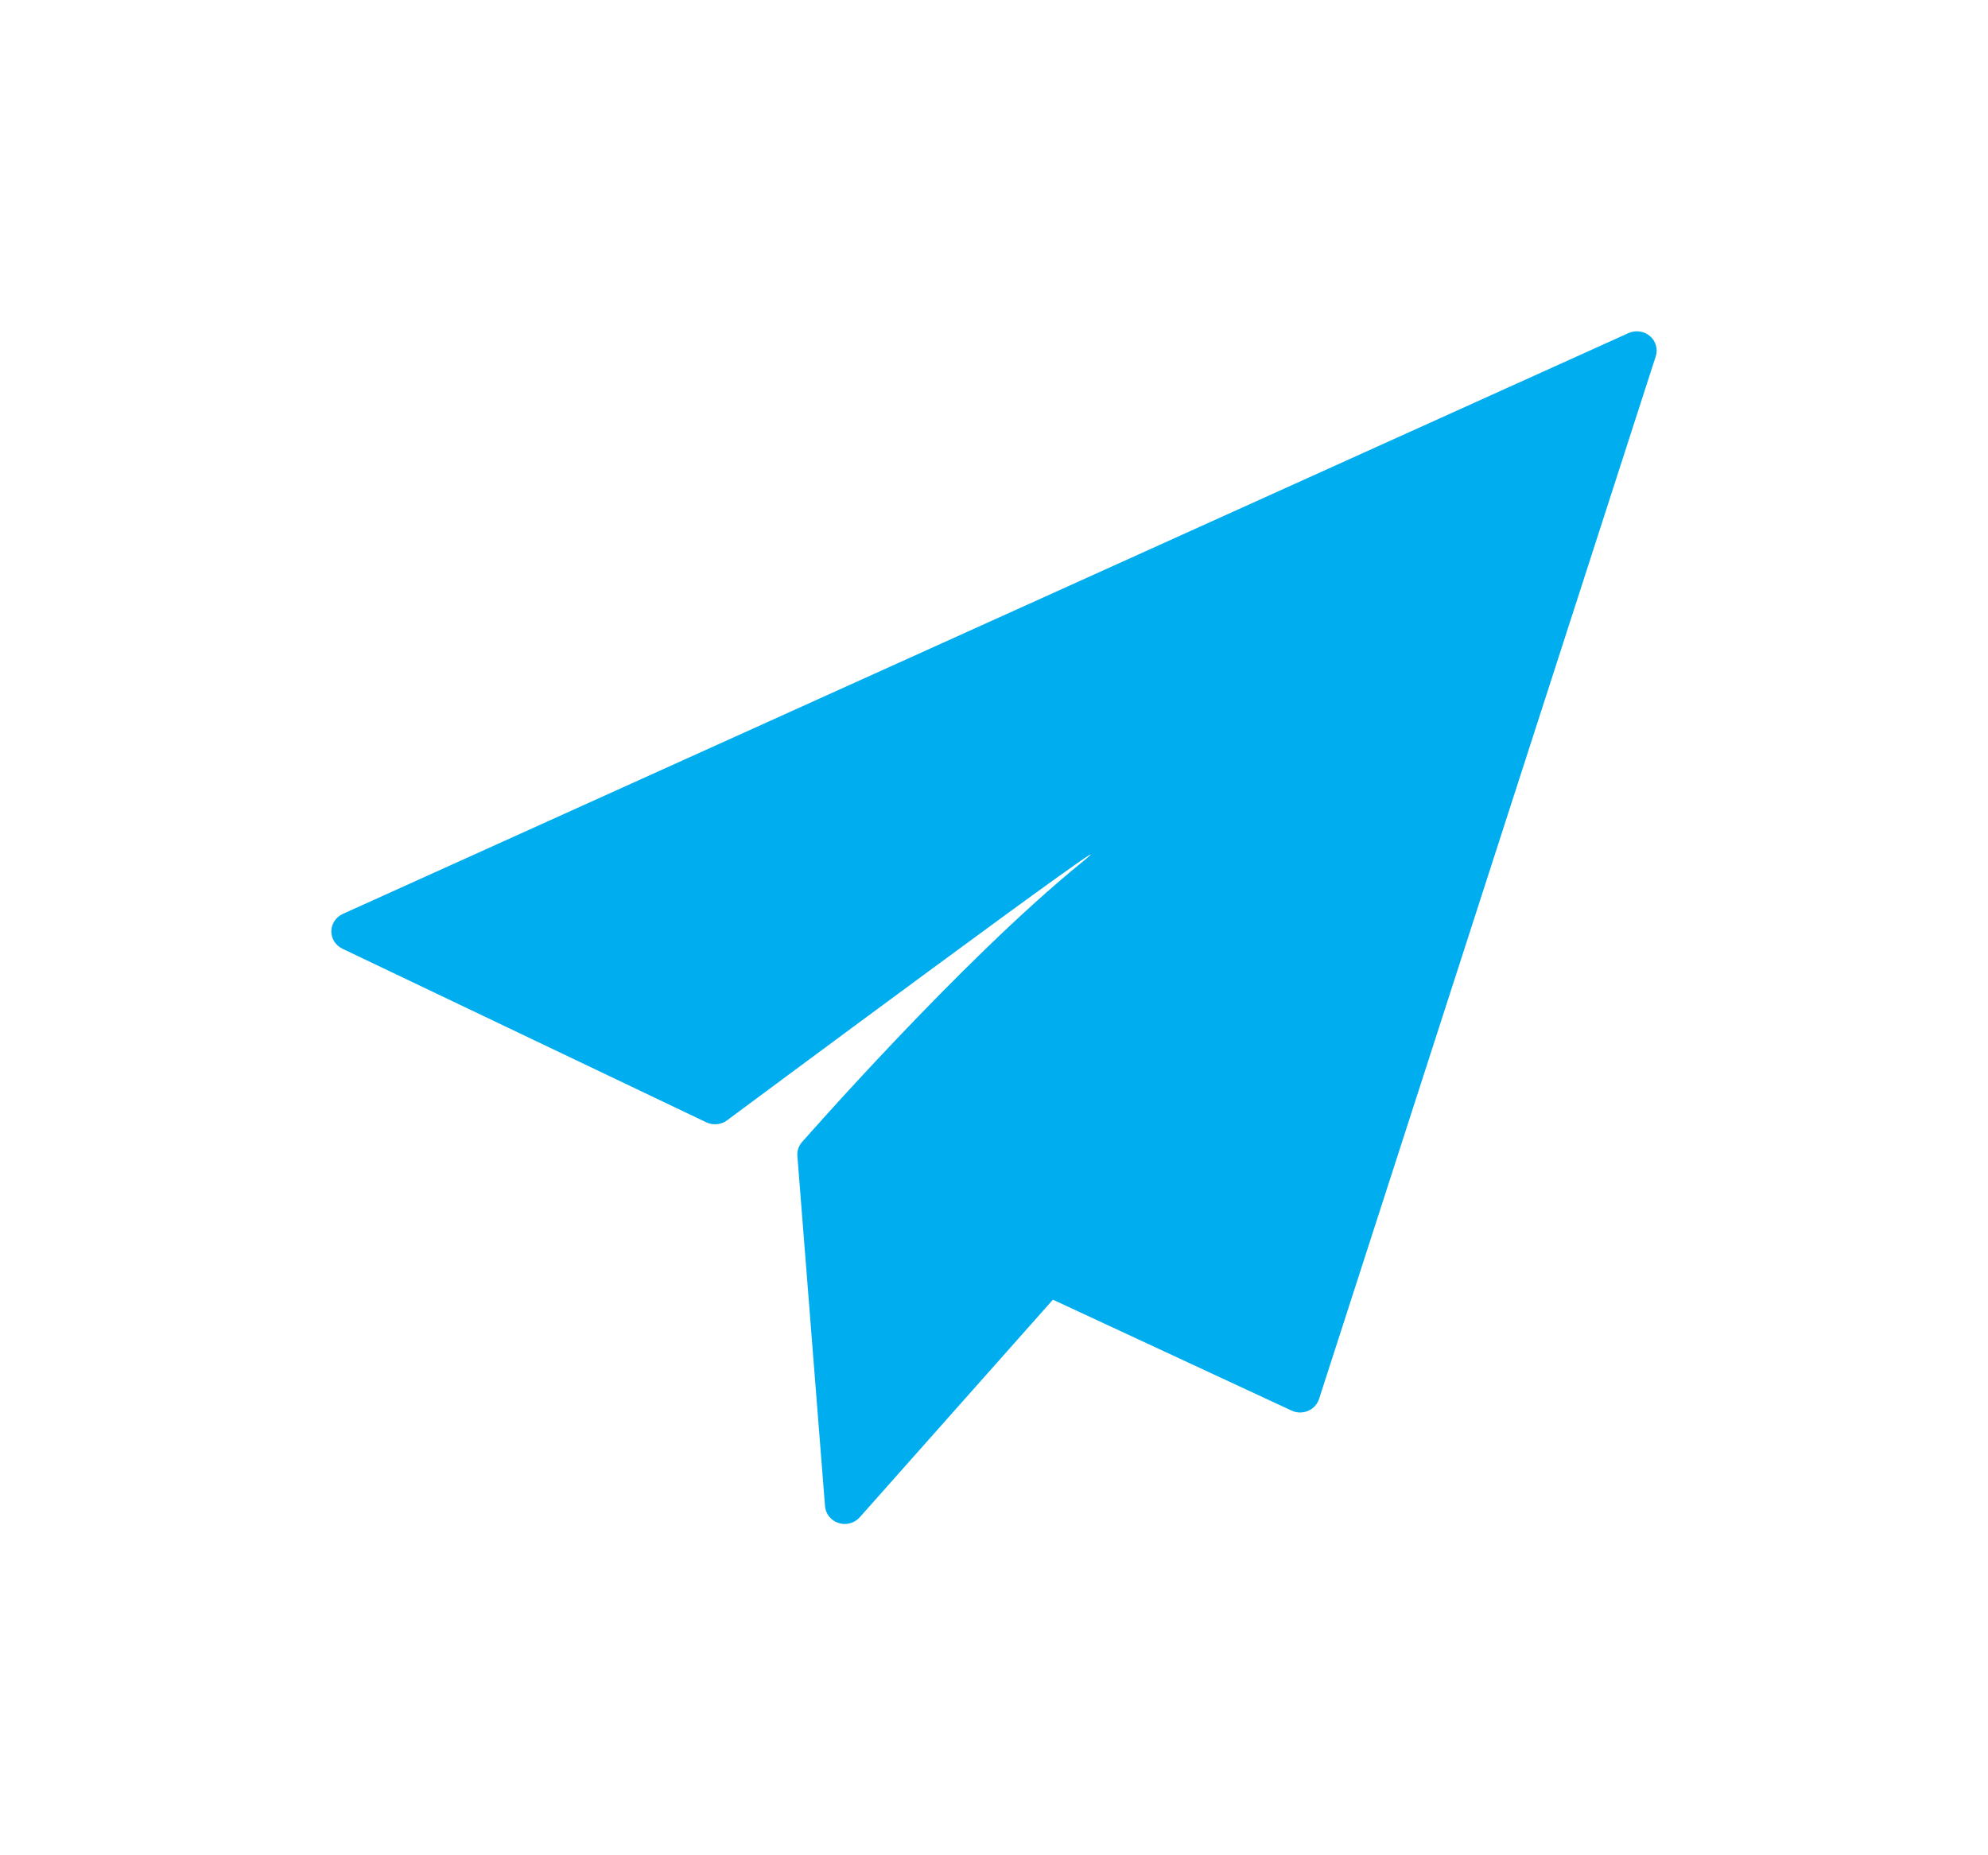 <svg width="30" height="28" viewBox="0 0 30 28" fill="none" xmlns="http://www.w3.org/2000/svg">
<g filter="url(#filter0_d)">
<path d="M24.898 2.072C24.809 1.996 24.682 1.979 24.575 2.027L5.173 10.793C5.069 10.841 5.001 10.942 5 11.054C4.999 11.166 5.064 11.269 5.167 11.318L10.658 13.938C10.759 13.986 10.879 13.976 10.969 13.91C10.969 13.91 17.53 9.036 16.307 10.03C14.5 11.5 12.116 14.222 12.116 14.222C12.056 14.282 12.026 14.364 12.033 14.447L12.45 19.732C12.459 19.849 12.54 19.949 12.655 19.985C12.685 19.995 12.717 20 12.748 20C12.833 20 12.916 19.964 12.974 19.899L15.889 16.615L19.491 18.289C19.569 18.326 19.66 18.327 19.739 18.293C19.819 18.26 19.879 18.194 19.905 18.114L24.986 2.378C25.022 2.268 24.987 2.148 24.898 2.072Z" fill="#00ADEE"/>
</g>
<defs>
<filter id="filter0_d" x="0" y="0" width="30" height="28" filterUnits="userSpaceOnUse" color-interpolation-filters="sRGB">
<feFlood flood-opacity="0" result="BackgroundImageFix"/>
<feColorMatrix in="SourceAlpha" type="matrix" values="0 0 0 0 0 0 0 0 0 0 0 0 0 0 0 0 0 0 127 0"/>
<feOffset dy="3"/>
<feGaussianBlur stdDeviation="2.5"/>
<feColorMatrix type="matrix" values="0 0 0 0 0 0 0 0 0 0.678 0 0 0 0 0.933 0 0 0 0.5 0"/>
<feBlend mode="normal" in2="BackgroundImageFix" result="effect1_dropShadow"/>
<feBlend mode="normal" in="SourceGraphic" in2="effect1_dropShadow" result="shape"/>
</filter>
</defs>
</svg>
